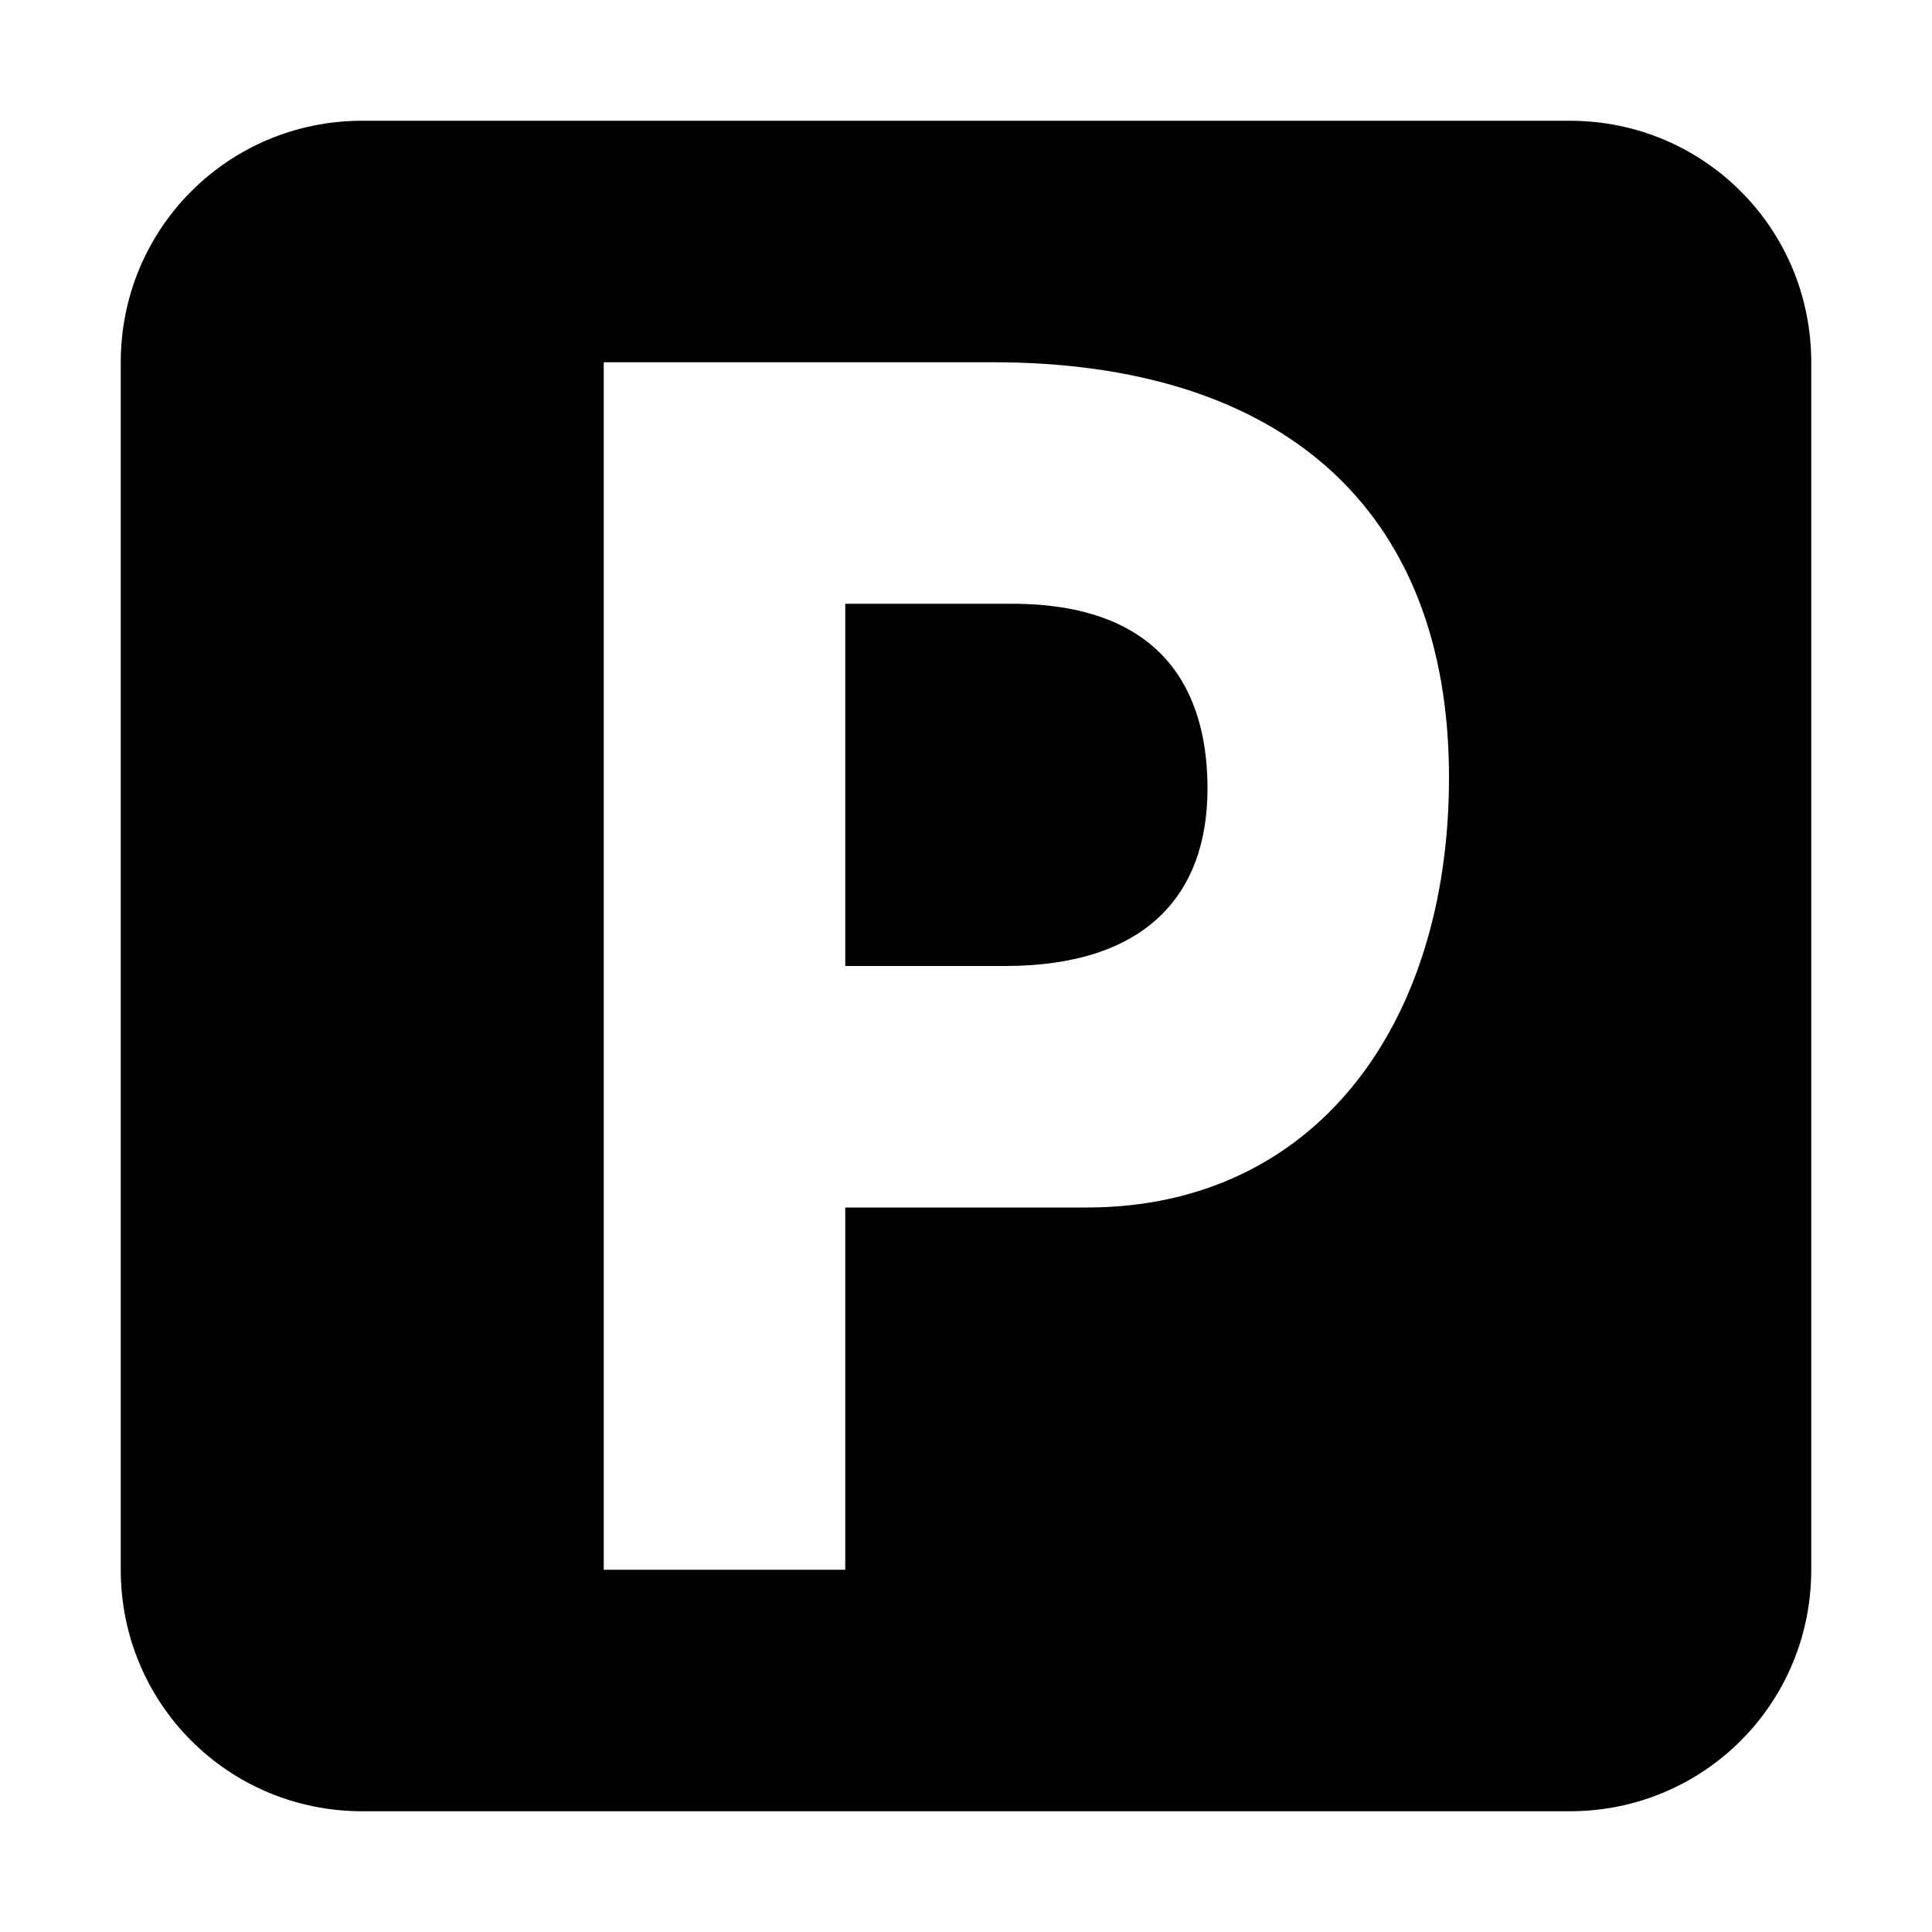 <?xml version="1.0" encoding="UTF-8"?>
<svg height="16px" viewBox="0 0 16 16" width="16px" xmlns="http://www.w3.org/2000/svg">
    <path d="m 3 1 c -1.109 0 -2 0.891 -2 2 v 10 c 0 1.109 0.891 2 2 2 h 10 c 1.109 0 2 -0.891 2 -2 v -10 c 0 -1.109 -0.891 -2 -2 -2 z m 2 2 h 3.223 c 2.375 0 3.777 1.199 3.777 3.438 c 0 2.059 -1.117 3.562 -3 3.562 h -2 v 3 h -2 z m 2 2 v 3 h 1.324 c 1.16 0 1.676 -0.586 1.676 -1.469 c 0 -0.648 -0.238 -1.531 -1.621 -1.531 z m 0 0"/>
</svg>
